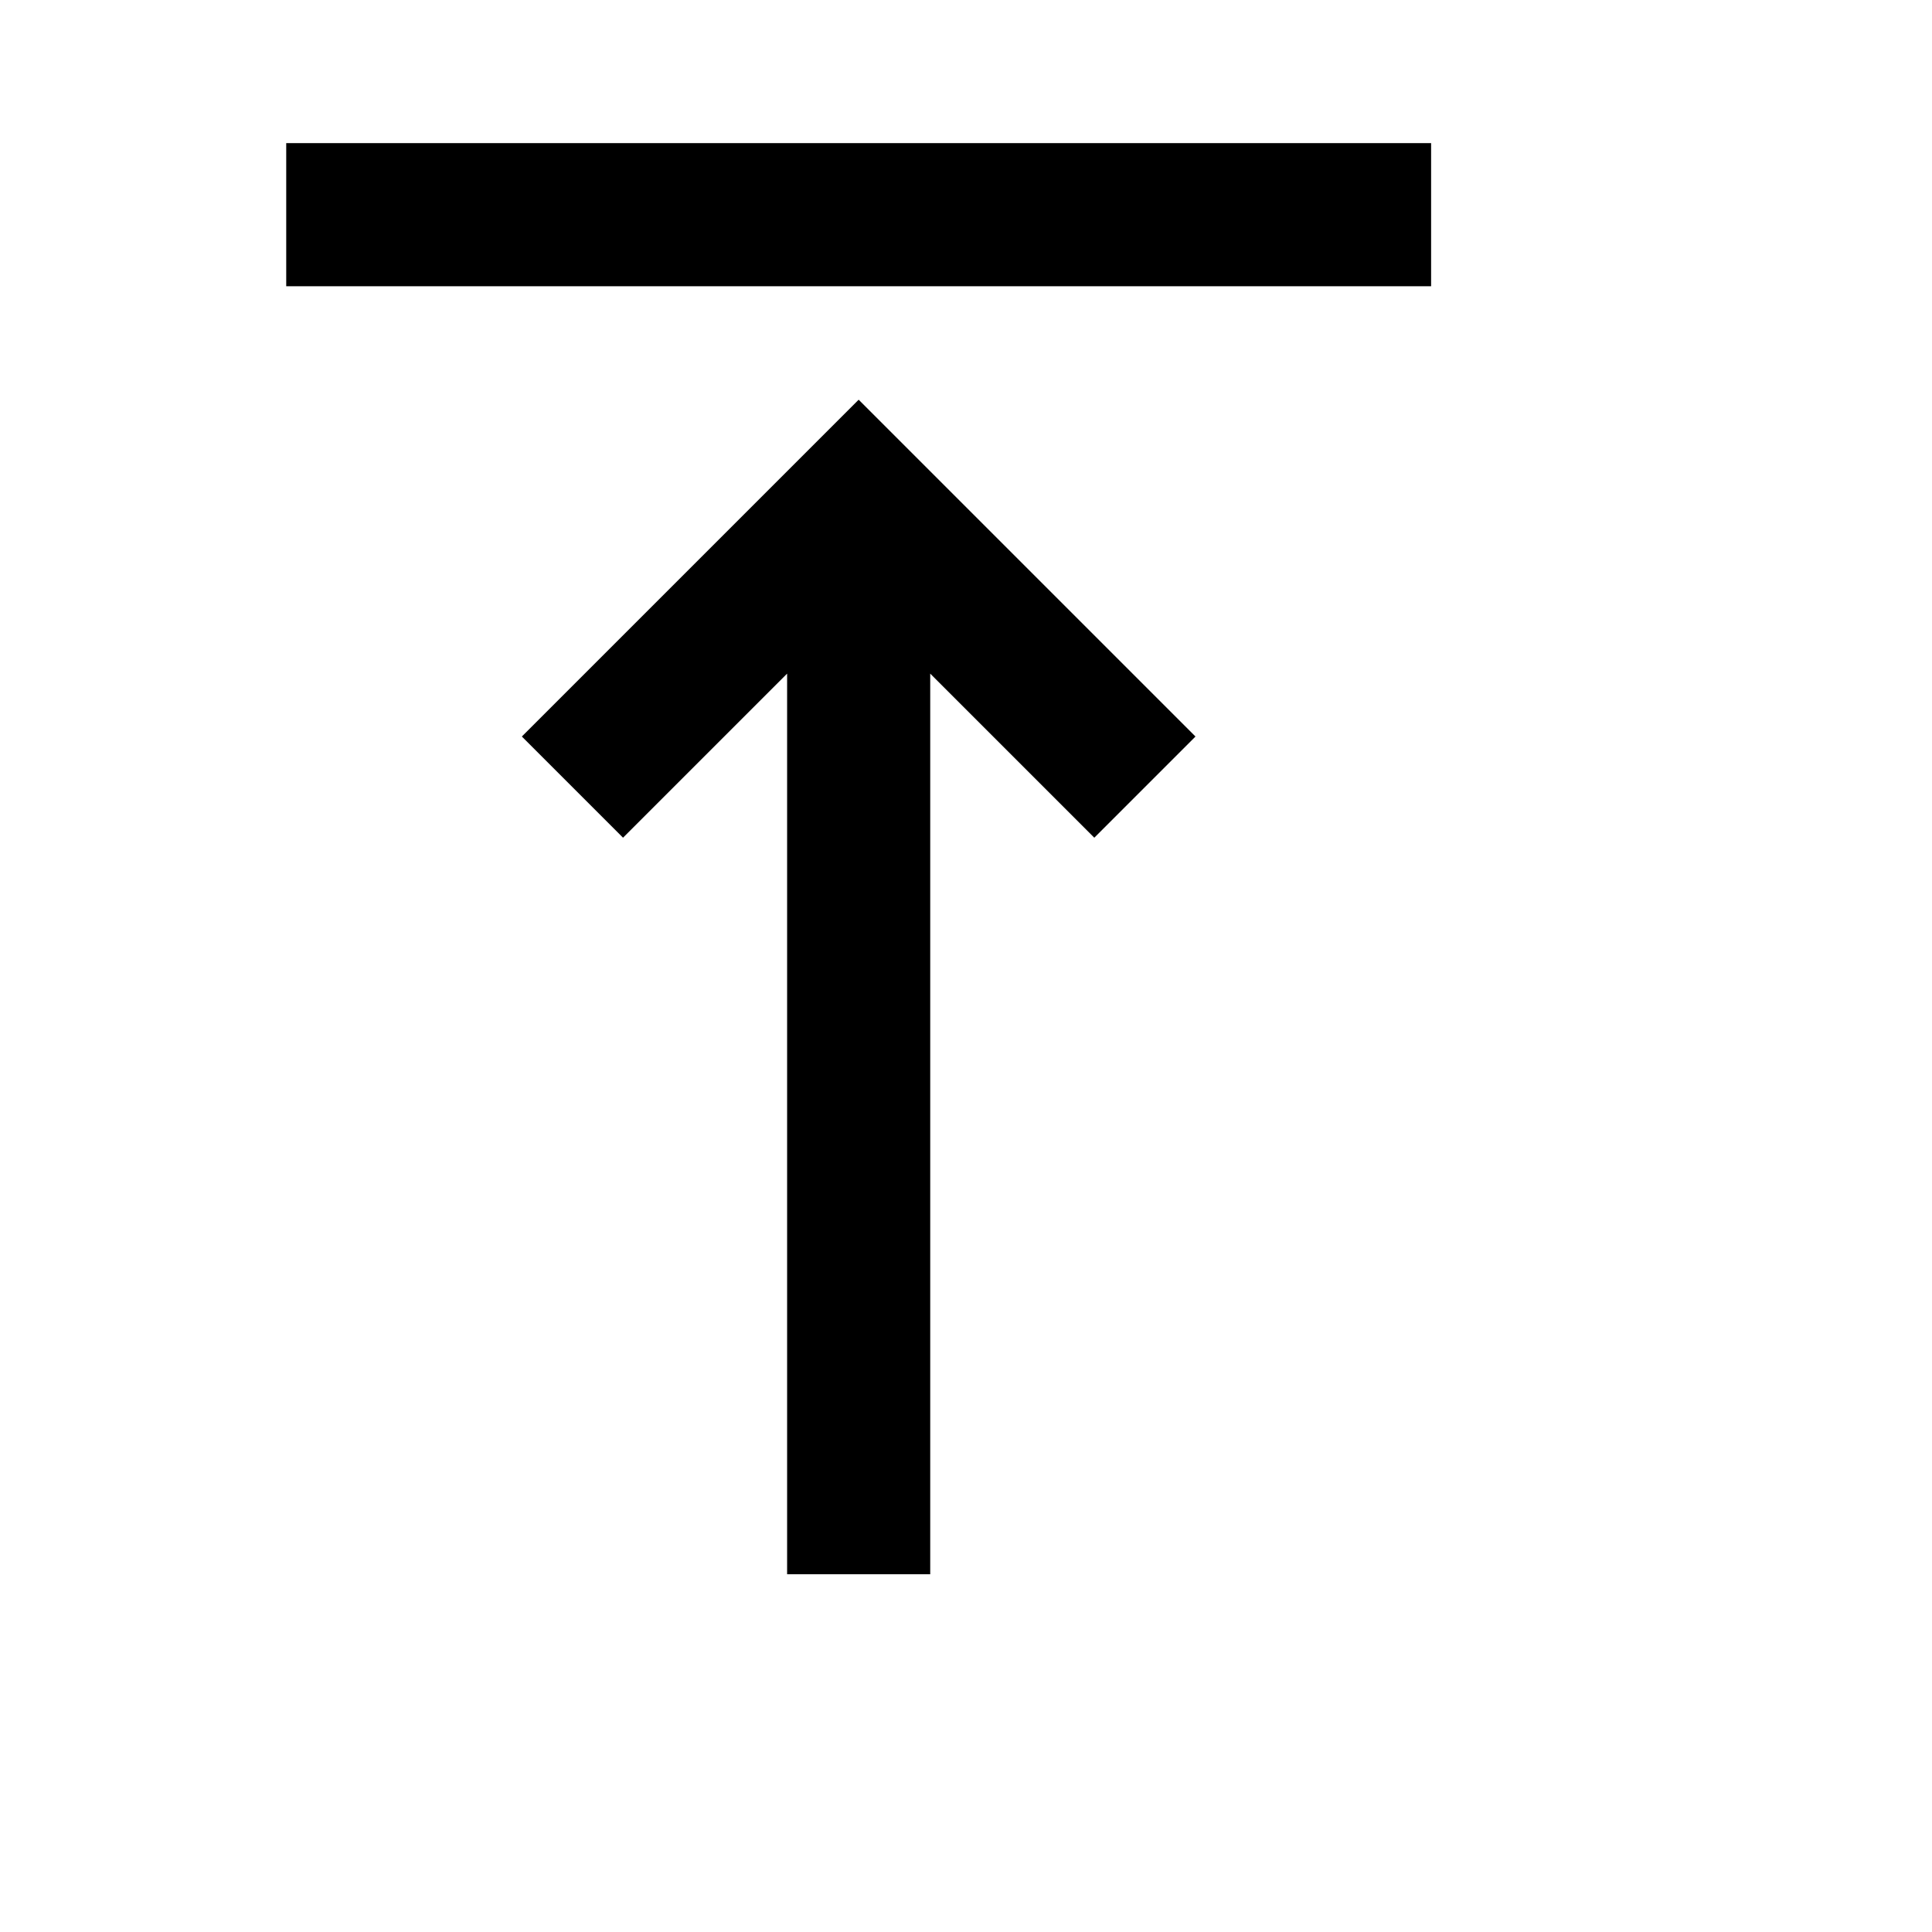 <svg viewBox="0 0 2160 2160" version="1.1" xmlns="http://www.w3.org/2000/svg" height="18pt" width="18pt">
    <path d="M1040 1760V753.12l183.44 183.44 113.12-113.12L960 446.88 583.44 823.44l113.12 113.12L880 753.12V1760h160zm560-1600H320v160h1280V160z" stroke="none" stroke-width="1" fill-rule="evenodd"/>
</svg>
